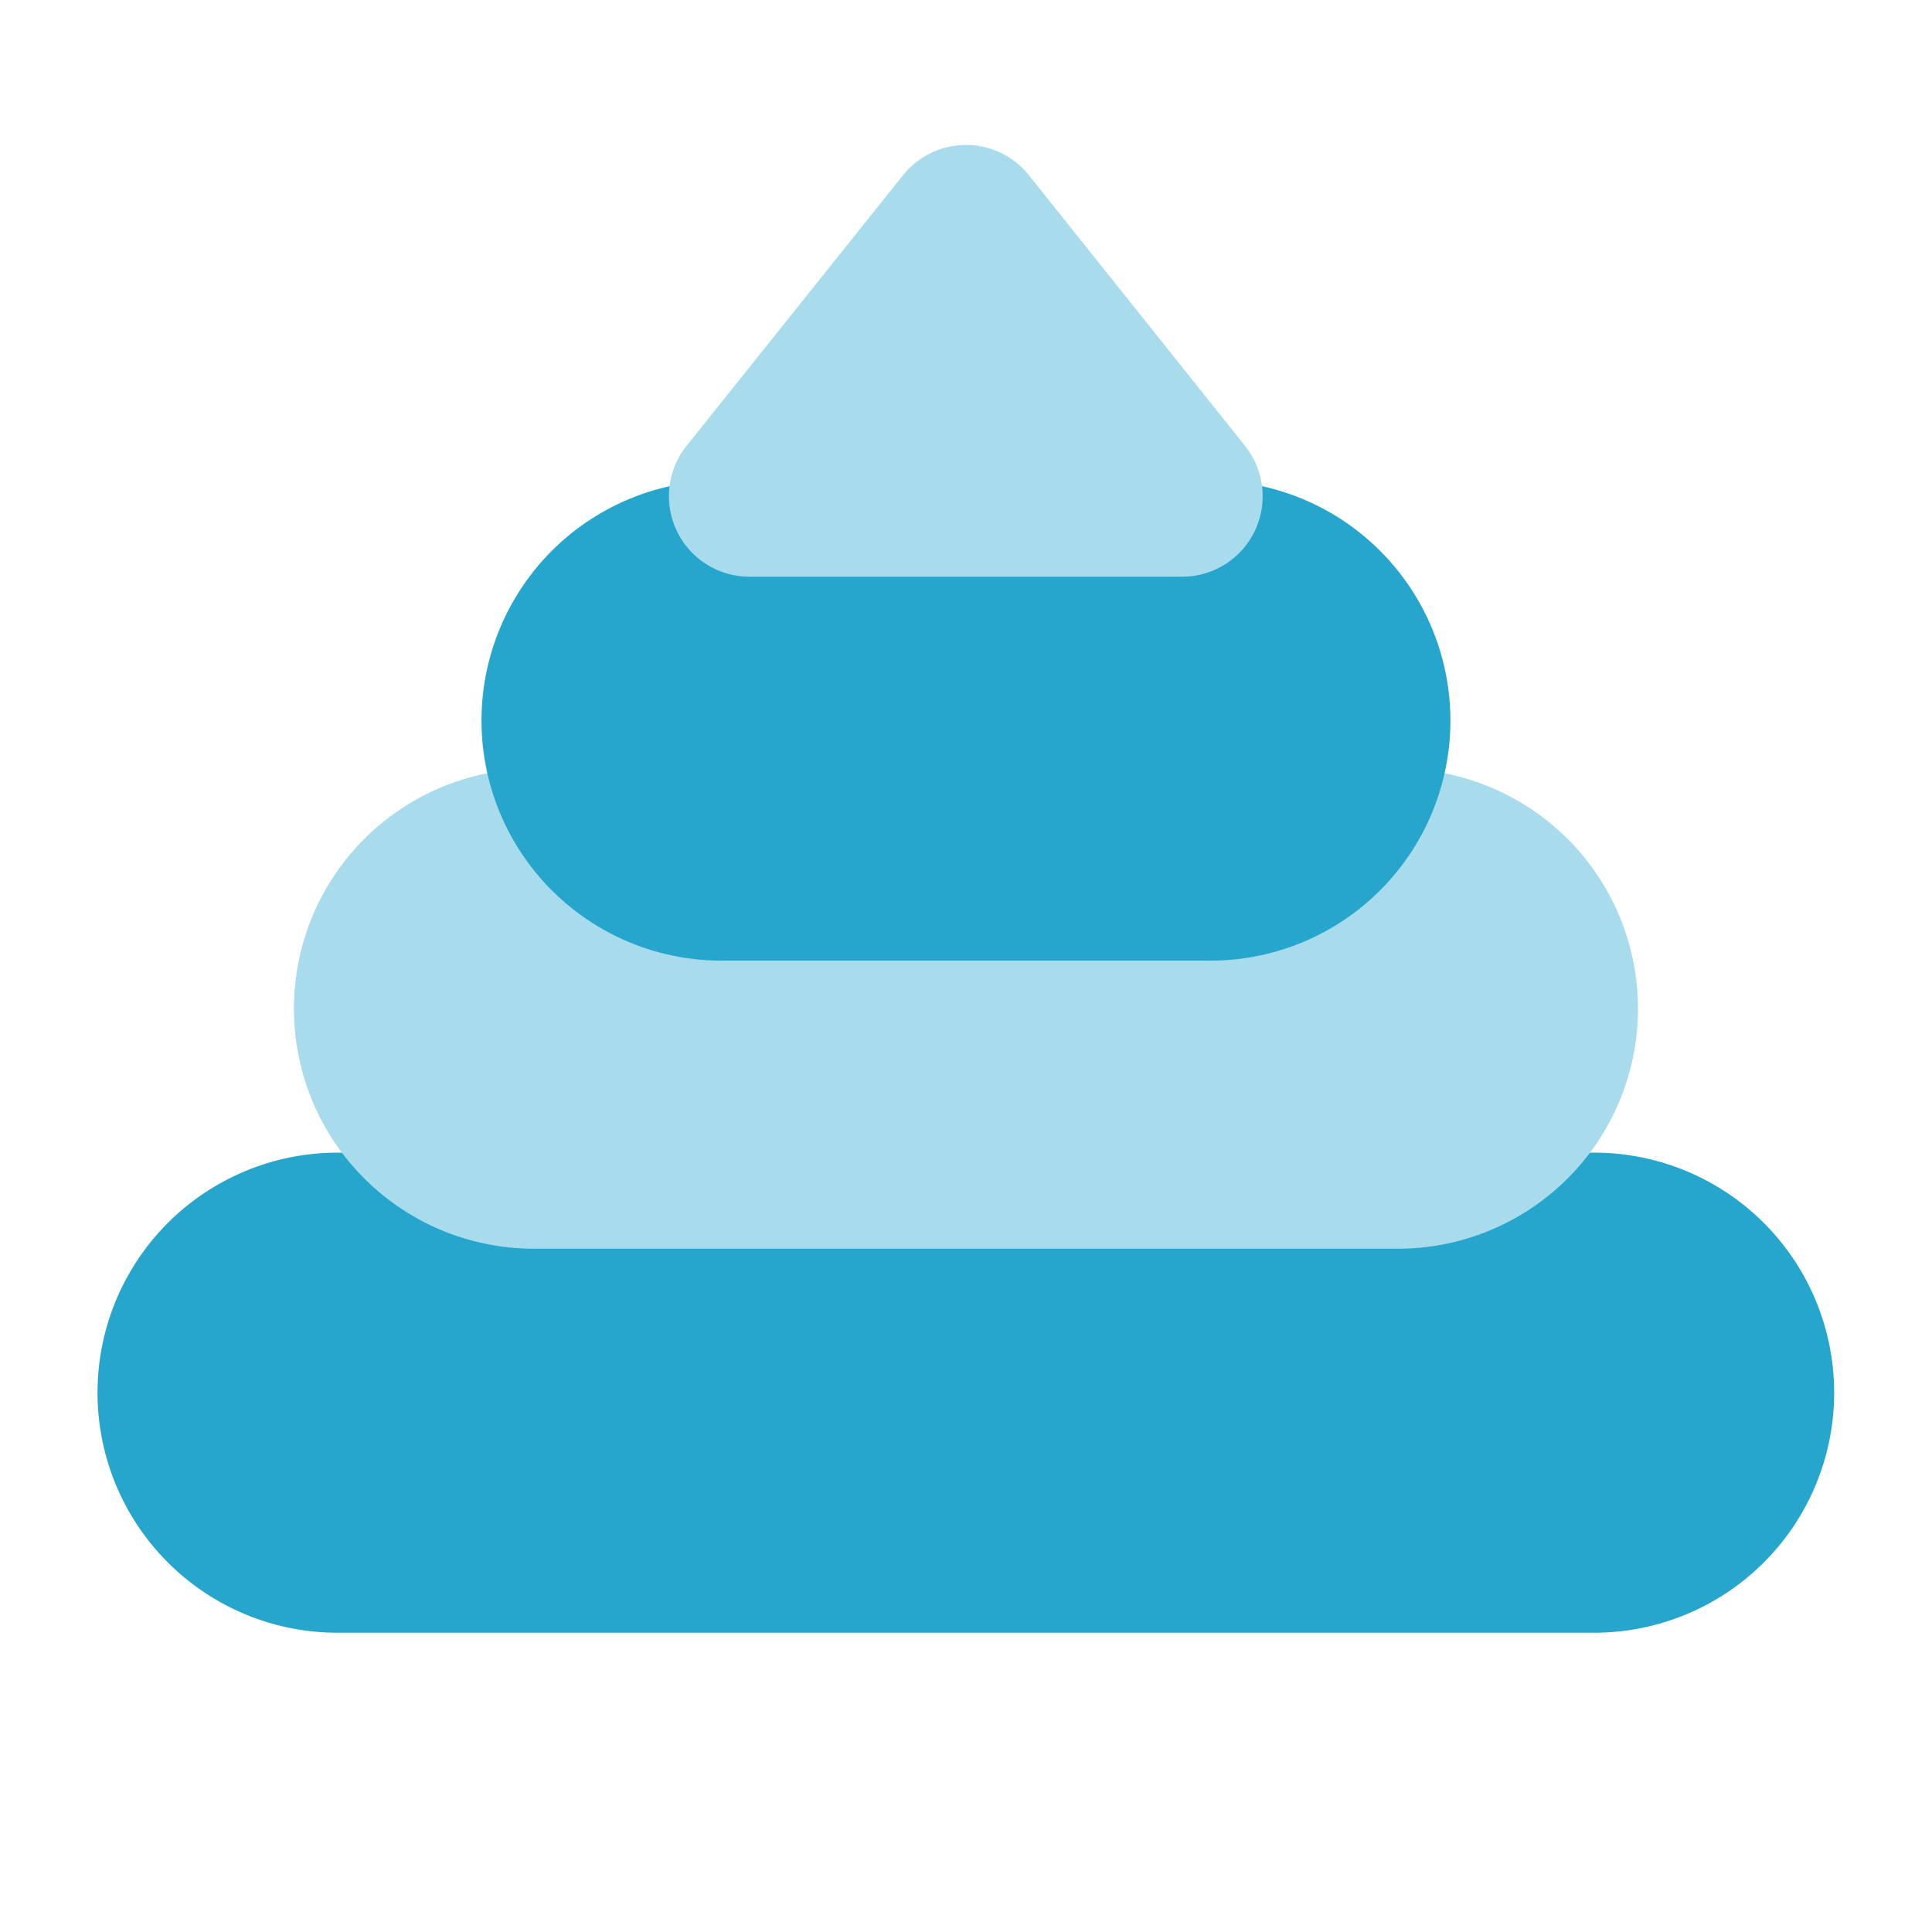 <svg xmlns="http://www.w3.org/2000/svg" width="24" height="24" viewBox="0 0 24 24">
    <path data-name="사각형 22017" style="fill:transparent" d="M0 0h24v24H0z"/>
    <g data-name="그룹 19894">
        <g data-name="그룹 19895">
            <path data-name="패스 16889" d="M2.982 12.519h15.5a2.982 2.982 0 1 1 0 5.963h-15.5a2.982 2.982 0 1 1 0-5.963" style="fill:#26a6cc" transform="translate(1.266 1.8)"/>
            <path data-name="패스 16890" d="M5.367 7.749H16.1a2.981 2.981 0 1 1 0 5.963H5.367a2.981 2.981 0 1 1 0-5.963" style="fill:#a8dbeb" transform="translate(1.266 1.8)"/>
            <path data-name="패스 16891" d="M7.752 4.17h5.963a2.982 2.982 0 1 1 0 5.963H7.752a2.982 2.982 0 1 1 0-5.963" style="fill:#26a6cc" transform="translate(1.266 1.8)"/>
            <path data-name="패스 16892" d="M9.953.376a1 1 0 0 1 1.562 0L14.2 3.739a1 1 0 0 1-.781 1.625H8.044a1 1 0 0 1-.781-1.625z" style="fill:#a8dbeb" transform="translate(1.266 1.8)"/>
        </g>
    </g>
</svg>
